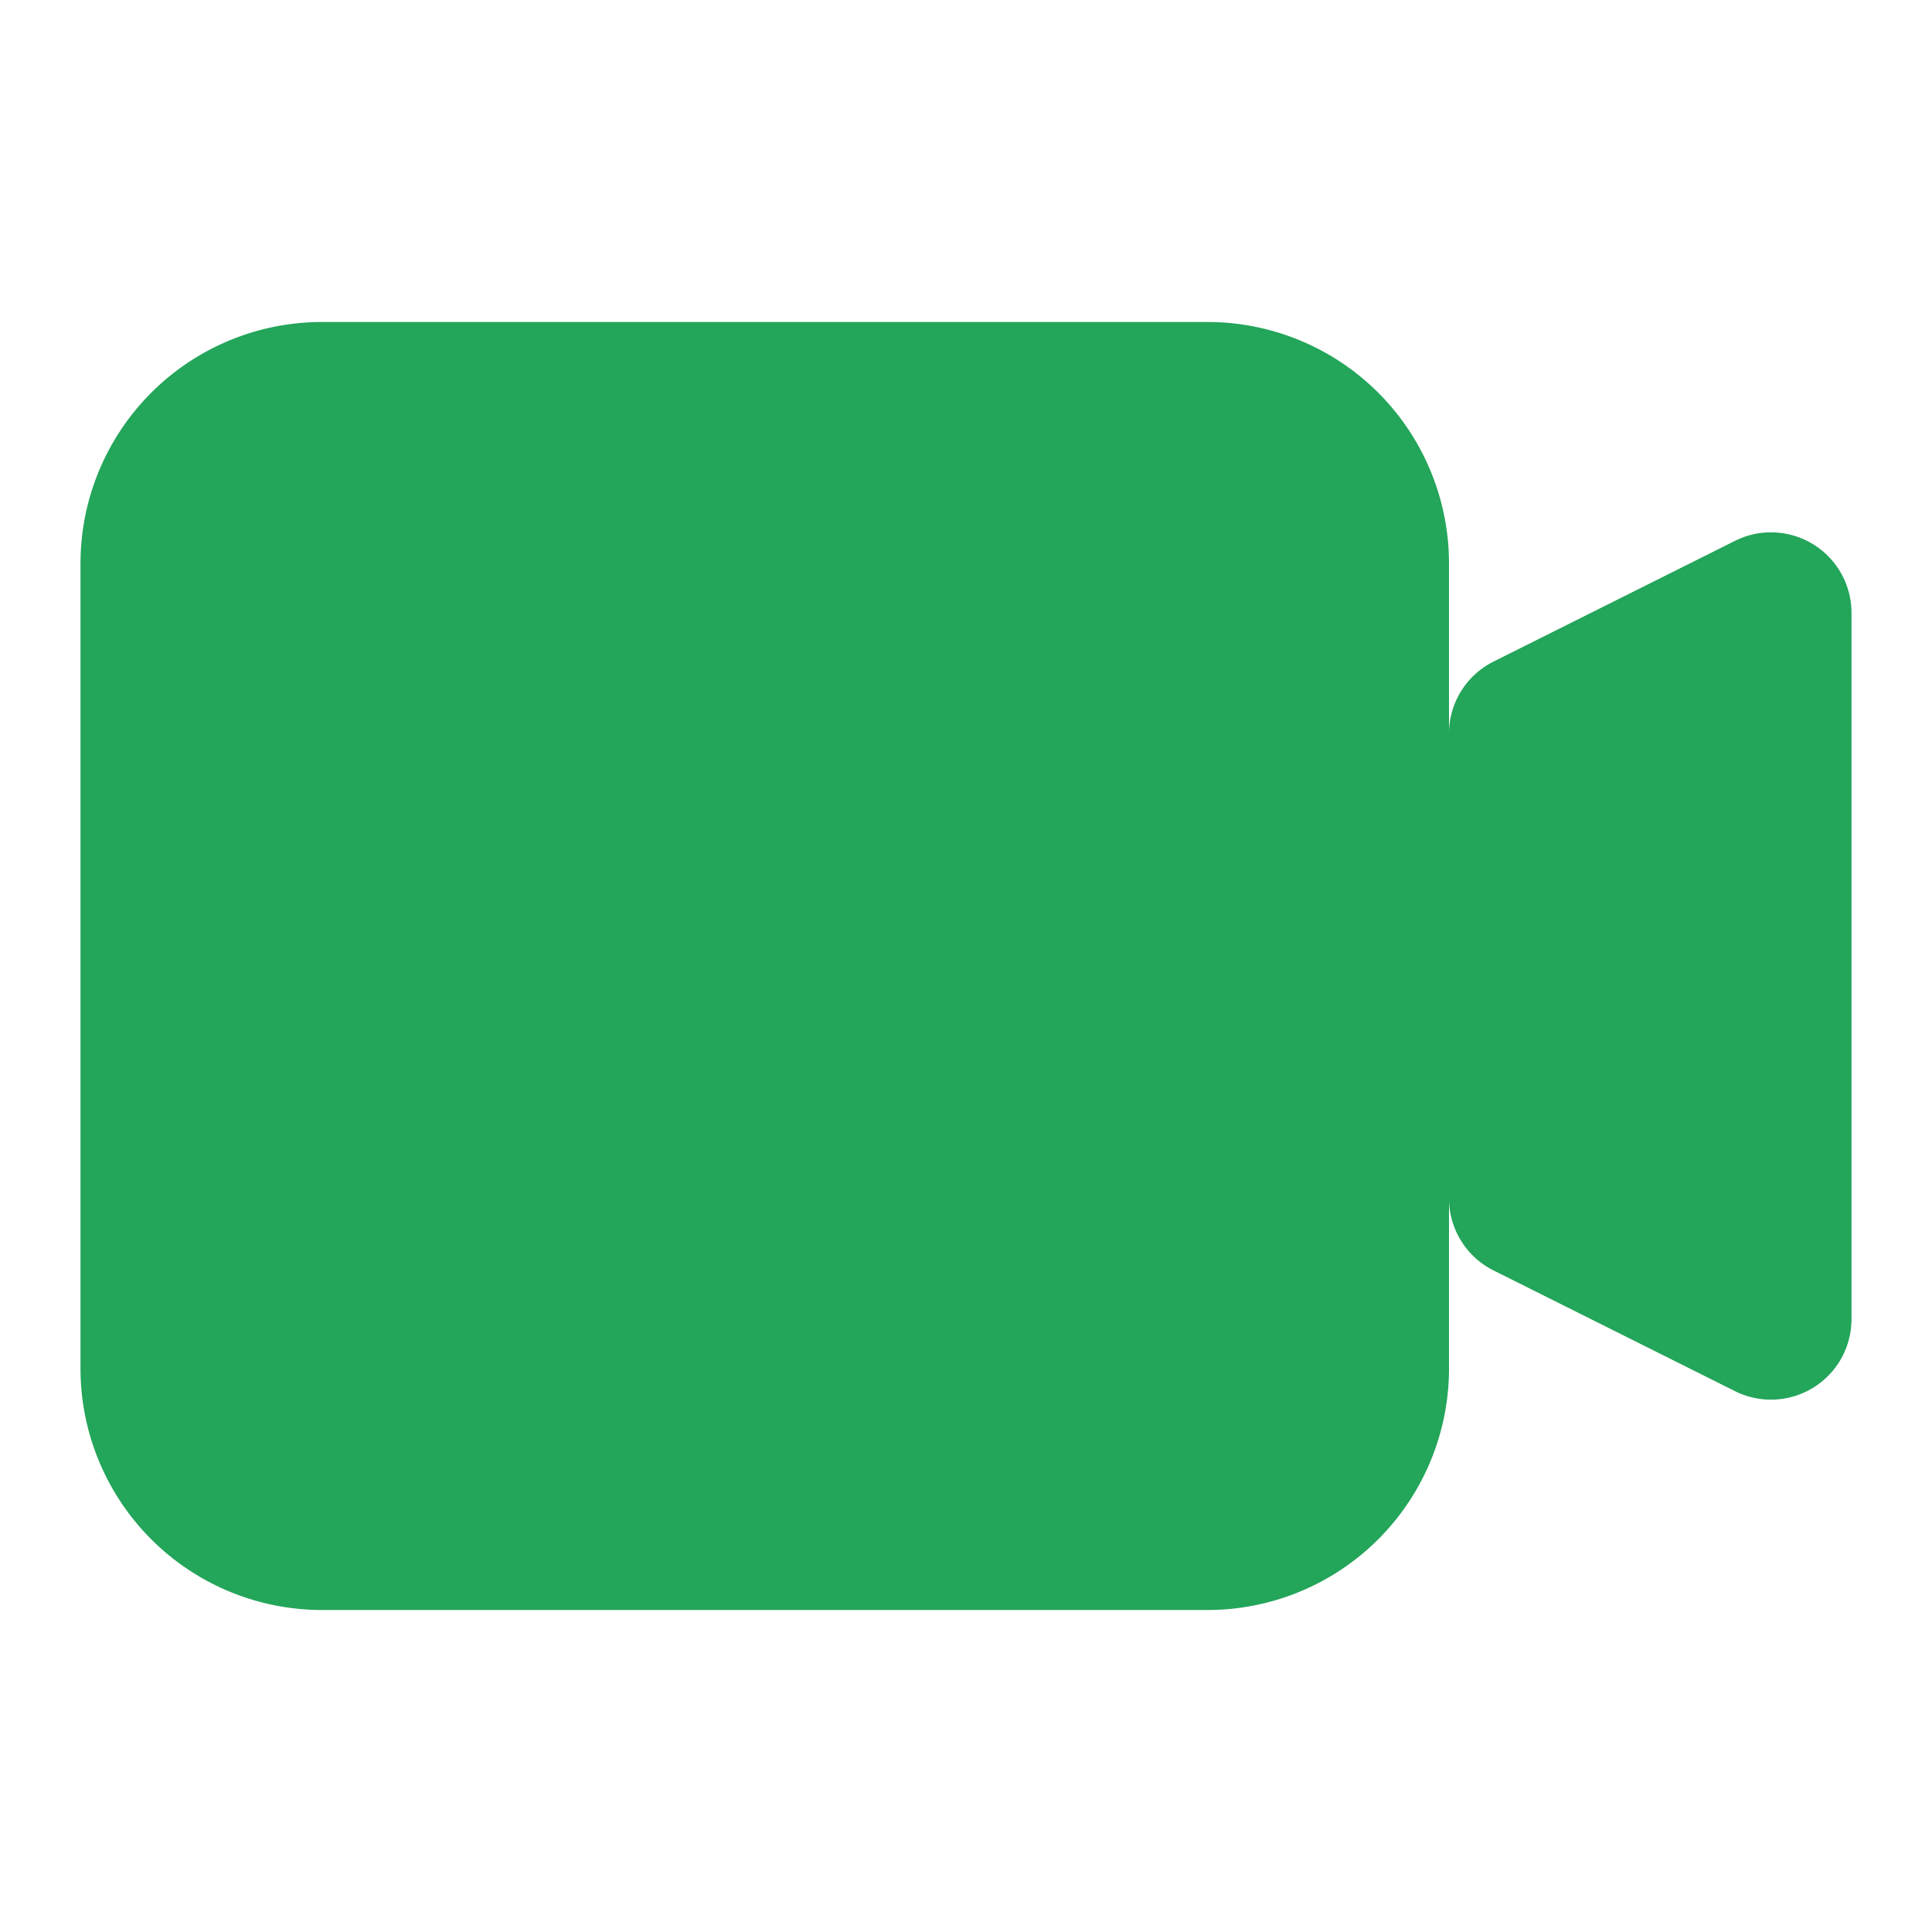 <svg role="img" xmlns="http://www.w3.org/2000/svg" width="32" height="32" viewBox="0 0 24 24">
    <path fill="#23A55A"
        d="M4 4a3 3 0 0 0-3 3v10a3 3 0 0 0 3 3h11a3 3 0 0 0 3-3v-2.12a1 1 0 0 0 .55.9l3 1.5a1 1 0 0 0 1.45-.9V7.62a1 1 0 0 0-1.45-.9l-3 1.5a1 1 0 0 0-.55.9V7a3 3 0 0 0-3-3H4Z"
        class=""></path>
</svg>